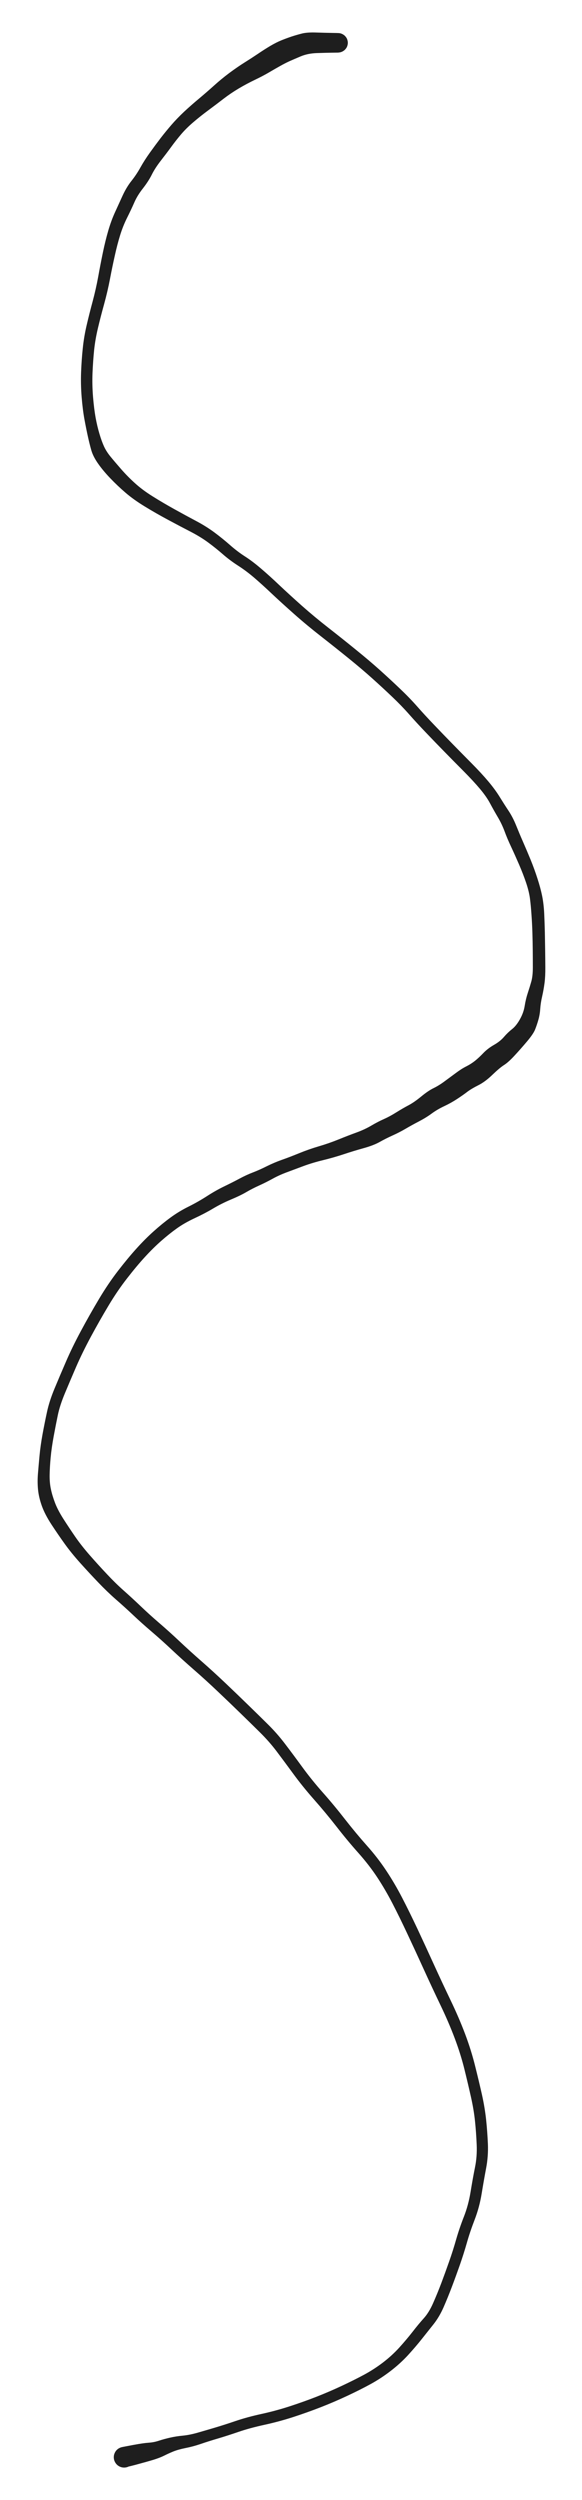 <svg version="1.1" xmlns="http://www.w3.org/2000/svg" viewBox="0 0 136 584" width="136" height="584">
  <!-- svg-source:excalidraw -->
  
  <defs>
    <style class="style-fonts">
      @font-face {
        font-family: "Virgil";
        src: url("https://excalidraw.com/Virgil.woff2");
      }
      @font-face {
        font-family: "Cascadia";
        src: url("https://excalidraw.com/Cascadia.woff2");
      }
    </style>
    
  </defs>
  <g transform="translate(79 10) rotate(0 -11 282)" stroke="none"><path fill="#1e1e1e" d="M 0,2.29 Q 0,2.29 -1.43,2.31 -2.87,2.33 -4.99,2.40 -7.11,2.48 -8.74,3.17 -10.37,3.86 -11.36,4.30 -12.35,4.75 -13.54,5.42 -14.74,6.09 -16.15,6.92 -17.56,7.75 -19.44,8.65 -21.32,9.55 -23.20,10.66 -25.08,11.78 -26.72,13.04 -28.36,14.31 -30.29,15.74 -32.21,17.16 -33.85,18.57 -35.50,19.98 -36.70,21.40 -37.90,22.82 -38.97,24.29 -40.04,25.76 -41.41,27.52 -42.78,29.28 -43.54,30.82 -44.31,32.35 -45.61,34.02 -46.92,35.68 -47.63,37.33 -48.35,38.97 -49.31,40.89 -50.27,42.81 -50.93,44.95 -51.59,47.08 -52.17,49.71 -52.76,52.33 -53.30,55.17 -53.84,58.01 -54.66,61.01 -55.49,64.00 -56.12,66.67 -56.75,69.33 -57.01,71.82 -57.26,74.32 -57.38,77.10 -57.49,79.88 -57.26,82.72 -57.02,85.56 -56.65,87.60 -56.27,89.64 -55.76,91.34 -55.26,93.03 -54.71,94.25 -54.16,95.46 -53.18,96.66 -52.20,97.86 -50.69,99.59 -49.18,101.32 -47.44,102.89 -45.70,104.47 -43.31,105.96 -40.92,107.46 -38.18,108.98 -35.44,110.50 -33.12,111.73 -30.80,112.96 -28.86,114.40 -26.92,115.85 -25.23,117.34 -23.54,118.83 -21.77,119.97 -20.00,121.10 -18.00,122.82 -15.99,124.53 -13.71,126.70 -11.42,128.86 -8.47,131.49 -5.51,134.11 -2.27,136.64 0.97,139.17 4.09,141.71 7.22,144.24 9.72,146.48 12.22,148.73 14.43,150.84 16.65,152.94 18.49,155.03 20.32,157.11 22.51,159.39 24.69,161.68 26.77,163.80 28.85,165.93 31.17,168.27 33.49,170.61 35.09,172.51 36.69,174.41 37.75,176.13 38.81,177.85 39.82,179.37 40.83,180.89 41.61,182.82 42.39,184.76 43.22,186.65 44.05,188.54 44.99,190.82 45.92,193.11 46.61,195.28 47.31,197.44 47.69,199.30 48.06,201.15 48.17,203.41 48.27,205.68 48.32,207.78 48.36,209.89 48.39,211.93 48.42,213.97 48.43,215.99 48.45,218.02 48.25,219.61 48.04,221.20 47.69,222.75 47.33,224.30 47.24,225.67 47.15,227.03 46.81,228.21 46.47,229.40 46.06,230.44 45.66,231.49 44.15,233.28 42.64,235.07 41.22,236.60 39.81,238.13 38.79,238.78 37.78,239.42 36.06,241.07 34.35,242.72 32.76,243.51 31.17,244.31 30.20,245.04 29.24,245.78 27.82,246.71 26.41,247.64 24.79,248.40 23.18,249.16 21.87,250.12 20.57,251.08 18.90,251.95 17.23,252.82 15.78,253.67 14.33,254.52 12.71,255.25 11.10,255.98 9.68,256.78 8.26,257.57 5.95,258.21 3.64,258.85 1.33,259.62 -0.96,260.38 -3.48,261.00 -5.99,261.61 -8.10,262.39 -10.21,263.18 -12.01,263.85 -13.81,264.52 -15.32,265.36 -16.83,266.19 -18.43,266.92 -20.03,267.64 -21.45,268.47 -22.87,269.30 -25.05,270.21 -27.23,271.13 -29.20,272.30 -31.16,273.47 -33.55,274.58 -35.94,275.70 -37.68,276.95 -39.42,278.19 -41.31,279.85 -43.20,281.51 -45.13,283.62 -47.06,285.72 -49.30,288.61 -51.55,291.49 -53.63,294.97 -55.71,298.44 -57.75,302.22 -59.78,306.00 -61.21,309.29 -62.63,312.58 -63.82,315.43 -65.01,318.28 -65.48,320.53 -65.95,322.78 -66.45,325.49 -66.95,328.20 -67.16,330.45 -67.37,332.70 -67.40,334.52 -67.43,336.33 -67.11,337.83 -66.80,339.32 -66.16,341.01 -65.52,342.71 -64.19,344.80 -62.85,346.89 -61.42,348.97 -59.98,351.06 -57.98,353.34 -55.99,355.61 -53.98,357.74 -51.98,359.88 -50.02,361.61 -48.06,363.35 -46.05,365.27 -44.03,367.20 -41.77,369.14 -39.51,371.08 -37.08,373.37 -34.64,375.67 -31.91,378.06 -29.19,380.44 -26.27,383.21 -23.36,385.98 -20.98,388.30 -18.59,390.62 -16.43,392.76 -14.26,394.90 -12.42,397.32 -10.58,399.73 -8.38,402.75 -6.18,405.77 -3.56,408.73 -0.94,411.68 1.64,415.00 4.24,418.32 6.74,421.13 9.24,423.93 11.23,426.93 13.23,429.94 14.95,433.26 16.67,436.58 18.55,440.57 20.42,444.56 22.37,448.85 24.32,453.13 26.29,457.24 28.26,461.34 29.70,465.16 31.13,468.97 32.04,472.66 32.96,476.34 33.63,479.33 34.29,482.32 34.59,485.09 34.88,487.87 35.01,490.78 35.13,493.70 34.59,496.51 34.06,499.32 33.55,502.44 33.04,505.57 31.93,508.47 30.81,511.37 30.09,513.93 29.36,516.49 28.46,519.07 27.55,521.66 26.59,524.20 25.63,526.73 24.64,528.99 23.64,531.25 22.29,532.95 20.94,534.64 19.54,536.41 18.14,538.18 16.36,540.13 14.57,542.08 12.30,543.83 10.03,545.58 7.58,546.92 5.13,548.26 2.07,549.69 -0.97,551.11 -4.02,552.30 -7.07,553.49 -10.40,554.58 -13.72,555.66 -17.20,556.42 -20.67,557.18 -23.20,558.05 -25.73,558.92 -28.01,559.60 -30.29,560.27 -32.09,560.89 -33.88,561.50 -35.61,561.84 -37.34,562.19 -38.47,562.64 -39.60,563.10 -40.61,563.61 -41.62,564.12 -43.17,564.60 -44.73,565.07 -47.30,565.76 -49.87,566.44 -50.27,566.39 -50.66,566.35 -51.02,566.18 -51.38,566.01 -51.66,565.74 -51.95,565.47 -52.13,565.12 -52.32,564.76 -52.38,564.37 -52.44,563.98 -52.38,563.59 -52.31,563.20 -52.12,562.85 -51.94,562.50 -51.65,562.23 -51.36,561.96 -51.00,561.80 -50.64,561.63 -50.24,561.59 -49.85,561.55 -49.46,561.64 -49.08,561.73 -48.74,561.93 -48.40,562.14 -48.15,562.44 -47.89,562.74 -47.75,563.11 -47.60,563.48 -47.58,563.88 -47.56,564.27 -47.67,564.65 -47.78,565.03 -48.00,565.36 -48.23,565.69 -48.54,565.93 -48.86,566.16 -49.24,566.29 -49.61,566.41 -50.01,566.41 -50.40,566.41 -50.78,566.28 -51.15,566.15 -51.47,565.91 -51.78,565.67 -52.00,565.34 -52.22,565.01 -52.33,564.63 -52.43,564.25 -52.41,563.85 -52.38,563.46 -52.23,563.09 -52.09,562.72 -51.83,562.42 -51.57,562.12 -51.23,561.92 -50.89,561.72 -50.50,561.63 -50.11,561.55 -50.11,561.55 -50.12,561.55 -47.79,561.11 -45.46,560.68 -44.26,560.60 -43.07,560.53 -41.86,560.13 -40.64,559.73 -39.22,559.41 -37.81,559.09 -36.27,558.95 -34.72,558.80 -32.88,558.28 -31.03,557.75 -28.81,557.09 -26.58,556.43 -23.91,555.52 -21.23,554.61 -17.89,553.88 -14.54,553.15 -11.28,552.09 -8.03,551.03 -5.06,549.87 -2.10,548.71 0.87,547.32 3.85,545.92 6.13,544.69 8.40,543.46 10.50,541.86 12.59,540.26 14.30,538.38 16.00,536.50 17.42,534.68 18.83,532.86 20.04,531.52 21.25,530.17 22.21,527.99 23.18,525.80 24.13,523.30 25.07,520.79 25.95,518.28 26.84,515.77 27.60,513.09 28.37,510.42 29.41,507.78 30.45,505.13 30.97,501.97 31.48,498.81 31.99,496.30 32.51,493.79 32.39,490.97 32.27,488.14 32.00,485.51 31.73,482.89 31.07,479.93 30.41,476.97 29.54,473.43 28.67,469.89 27.28,466.19 25.89,462.48 23.91,458.35 21.93,454.22 19.99,449.95 18.05,445.68 16.19,441.73 14.34,437.78 12.69,434.59 11.03,431.39 9.15,428.53 7.27,425.68 4.72,422.81 2.16,419.94 -0.37,416.68 -2.91,413.43 -5.61,410.37 -8.30,407.32 -10.49,404.32 -12.68,401.33 -14.40,399.05 -16.12,396.78 -18.28,394.65 -20.43,392.52 -22.81,390.21 -25.18,387.90 -28.06,385.17 -30.93,382.44 -33.70,380.03 -36.47,377.61 -38.86,375.37 -41.25,373.12 -43.57,371.14 -45.89,369.16 -47.88,367.28 -49.87,365.40 -51.94,363.60 -54.00,361.79 -56.05,359.64 -58.11,357.49 -60.24,355.12 -62.37,352.74 -63.88,350.63 -65.39,348.53 -66.94,346.17 -68.48,343.82 -69.21,341.81 -69.93,339.80 -70.11,338.00 -70.29,336.20 -70.14,334.33 -69.99,332.46 -69.77,330.09 -69.55,327.72 -69.05,324.97 -68.54,322.22 -68.00,319.74 -67.46,317.26 -66.27,314.39 -65.08,311.52 -63.61,308.13 -62.15,304.73 -60.09,300.90 -58.03,297.06 -55.87,293.44 -53.71,289.82 -51.41,286.84 -49.11,283.86 -47.09,281.63 -45.08,279.40 -43.10,277.63 -41.12,275.85 -39.18,274.43 -37.25,273.01 -35.03,271.90 -32.81,270.80 -30.70,269.45 -28.60,268.09 -26.61,267.13 -24.62,266.17 -23.00,265.30 -21.37,264.43 -19.87,263.86 -18.36,263.28 -16.63,262.41 -14.89,261.55 -13.11,260.92 -11.34,260.30 -9.09,259.38 -6.84,258.46 -4.50,257.77 -2.17,257.09 0.15,256.15 2.49,255.20 4.32,254.54 6.16,253.87 7.74,252.95 9.32,252.02 10.70,251.41 12.08,250.80 13.62,249.83 15.16,248.87 16.47,248.18 17.78,247.49 19.42,246.14 21.06,244.79 22.32,244.18 23.58,243.56 24.86,242.61 26.15,241.66 27.49,240.67 28.82,239.67 29.94,239.11 31.05,238.55 32.00,237.80 32.94,237.04 33.95,235.98 34.97,234.92 36.43,234.08 37.90,233.24 38.77,232.21 39.65,231.19 40.64,230.41 41.63,229.64 42.49,228.10 43.36,226.56 43.61,224.95 43.87,223.34 44.33,221.95 44.79,220.56 45.15,219.29 45.51,218.02 45.51,216.01 45.51,214.01 45.49,211.98 45.47,209.96 45.41,207.90 45.35,205.85 45.20,203.75 45.06,201.64 44.85,199.98 44.64,198.31 43.96,196.27 43.27,194.22 42.31,191.99 41.35,189.77 40.44,187.82 39.52,185.87 38.90,184.17 38.27,182.48 37.32,180.87 36.37,179.26 35.52,177.67 34.68,176.09 33.15,174.27 31.63,172.46 29.30,170.11 26.97,167.77 24.88,165.63 22.79,163.50 20.57,161.17 18.35,158.85 16.59,156.85 14.83,154.85 12.64,152.77 10.46,150.69 8.01,148.49 5.56,146.29 2.45,143.77 -0.65,141.26 -3.96,138.67 -7.27,136.09 -10.26,133.44 -13.25,130.79 -15.49,128.68 -17.73,126.56 -19.59,124.96 -21.46,123.36 -23.39,122.12 -25.33,120.87 -26.94,119.46 -28.56,118.05 -30.33,116.74 -32.10,115.43 -34.45,114.21 -36.80,113.00 -39.63,111.48 -42.47,109.96 -45.09,108.36 -47.71,106.77 -49.63,105.13 -51.55,103.48 -53.25,101.70 -54.95,99.92 -56.10,98.27 -57.25,96.62 -57.66,95.19 -58.07,93.76 -58.47,91.94 -58.87,90.12 -59.27,87.95 -59.67,85.78 -59.92,82.78 -60.16,79.77 -60.05,76.91 -59.94,74.04 -59.66,71.38 -59.39,68.71 -58.76,66.00 -58.13,63.29 -57.35,60.40 -56.58,57.51 -56.05,54.62 -55.53,51.73 -54.96,48.99 -54.39,46.24 -53.70,43.87 -53.01,41.51 -52.13,39.59 -51.25,37.67 -50.35,35.69 -49.44,33.72 -48.30,32.28 -47.15,30.84 -46.20,29.14 -45.25,27.43 -43.95,25.62 -42.65,23.81 -41.48,22.28 -40.31,20.76 -38.96,19.19 -37.61,17.63 -35.95,16.07 -34.28,14.52 -32.49,13.03 -30.70,11.53 -29.00,10.00 -27.30,8.46 -25.39,7.03 -23.47,5.61 -21.84,4.59 -20.21,3.57 -18.77,2.60 -17.33,1.62 -15.88,0.75 -14.42,-0.11 -13.23,-0.59 -12.04,-1.07 -10.85,-1.47 -9.65,-1.86 -8.43,-2.17 -7.20,-2.48 -5.04,-2.40 -2.87,-2.33 -1.43,-2.31 0,-2.29 0.27,-2.26 0.55,-2.23 0.80,-2.13 1.06,-2.03 1.29,-1.87 1.52,-1.72 1.70,-1.51 1.89,-1.30 2.02,-1.06 2.15,-0.81 2.21,-0.54 2.28,-0.27 2.28,0.00 2.28,0.27 2.21,0.54 2.15,0.81 2.02,1.06 1.89,1.30 1.70,1.51 1.52,1.72 1.29,1.87 1.06,2.03 0.80,2.13 0.55,2.23 0.27,2.26 -0.00,2.29 -0.00,2.29 L 0,2.29 Z"></path></g></svg>